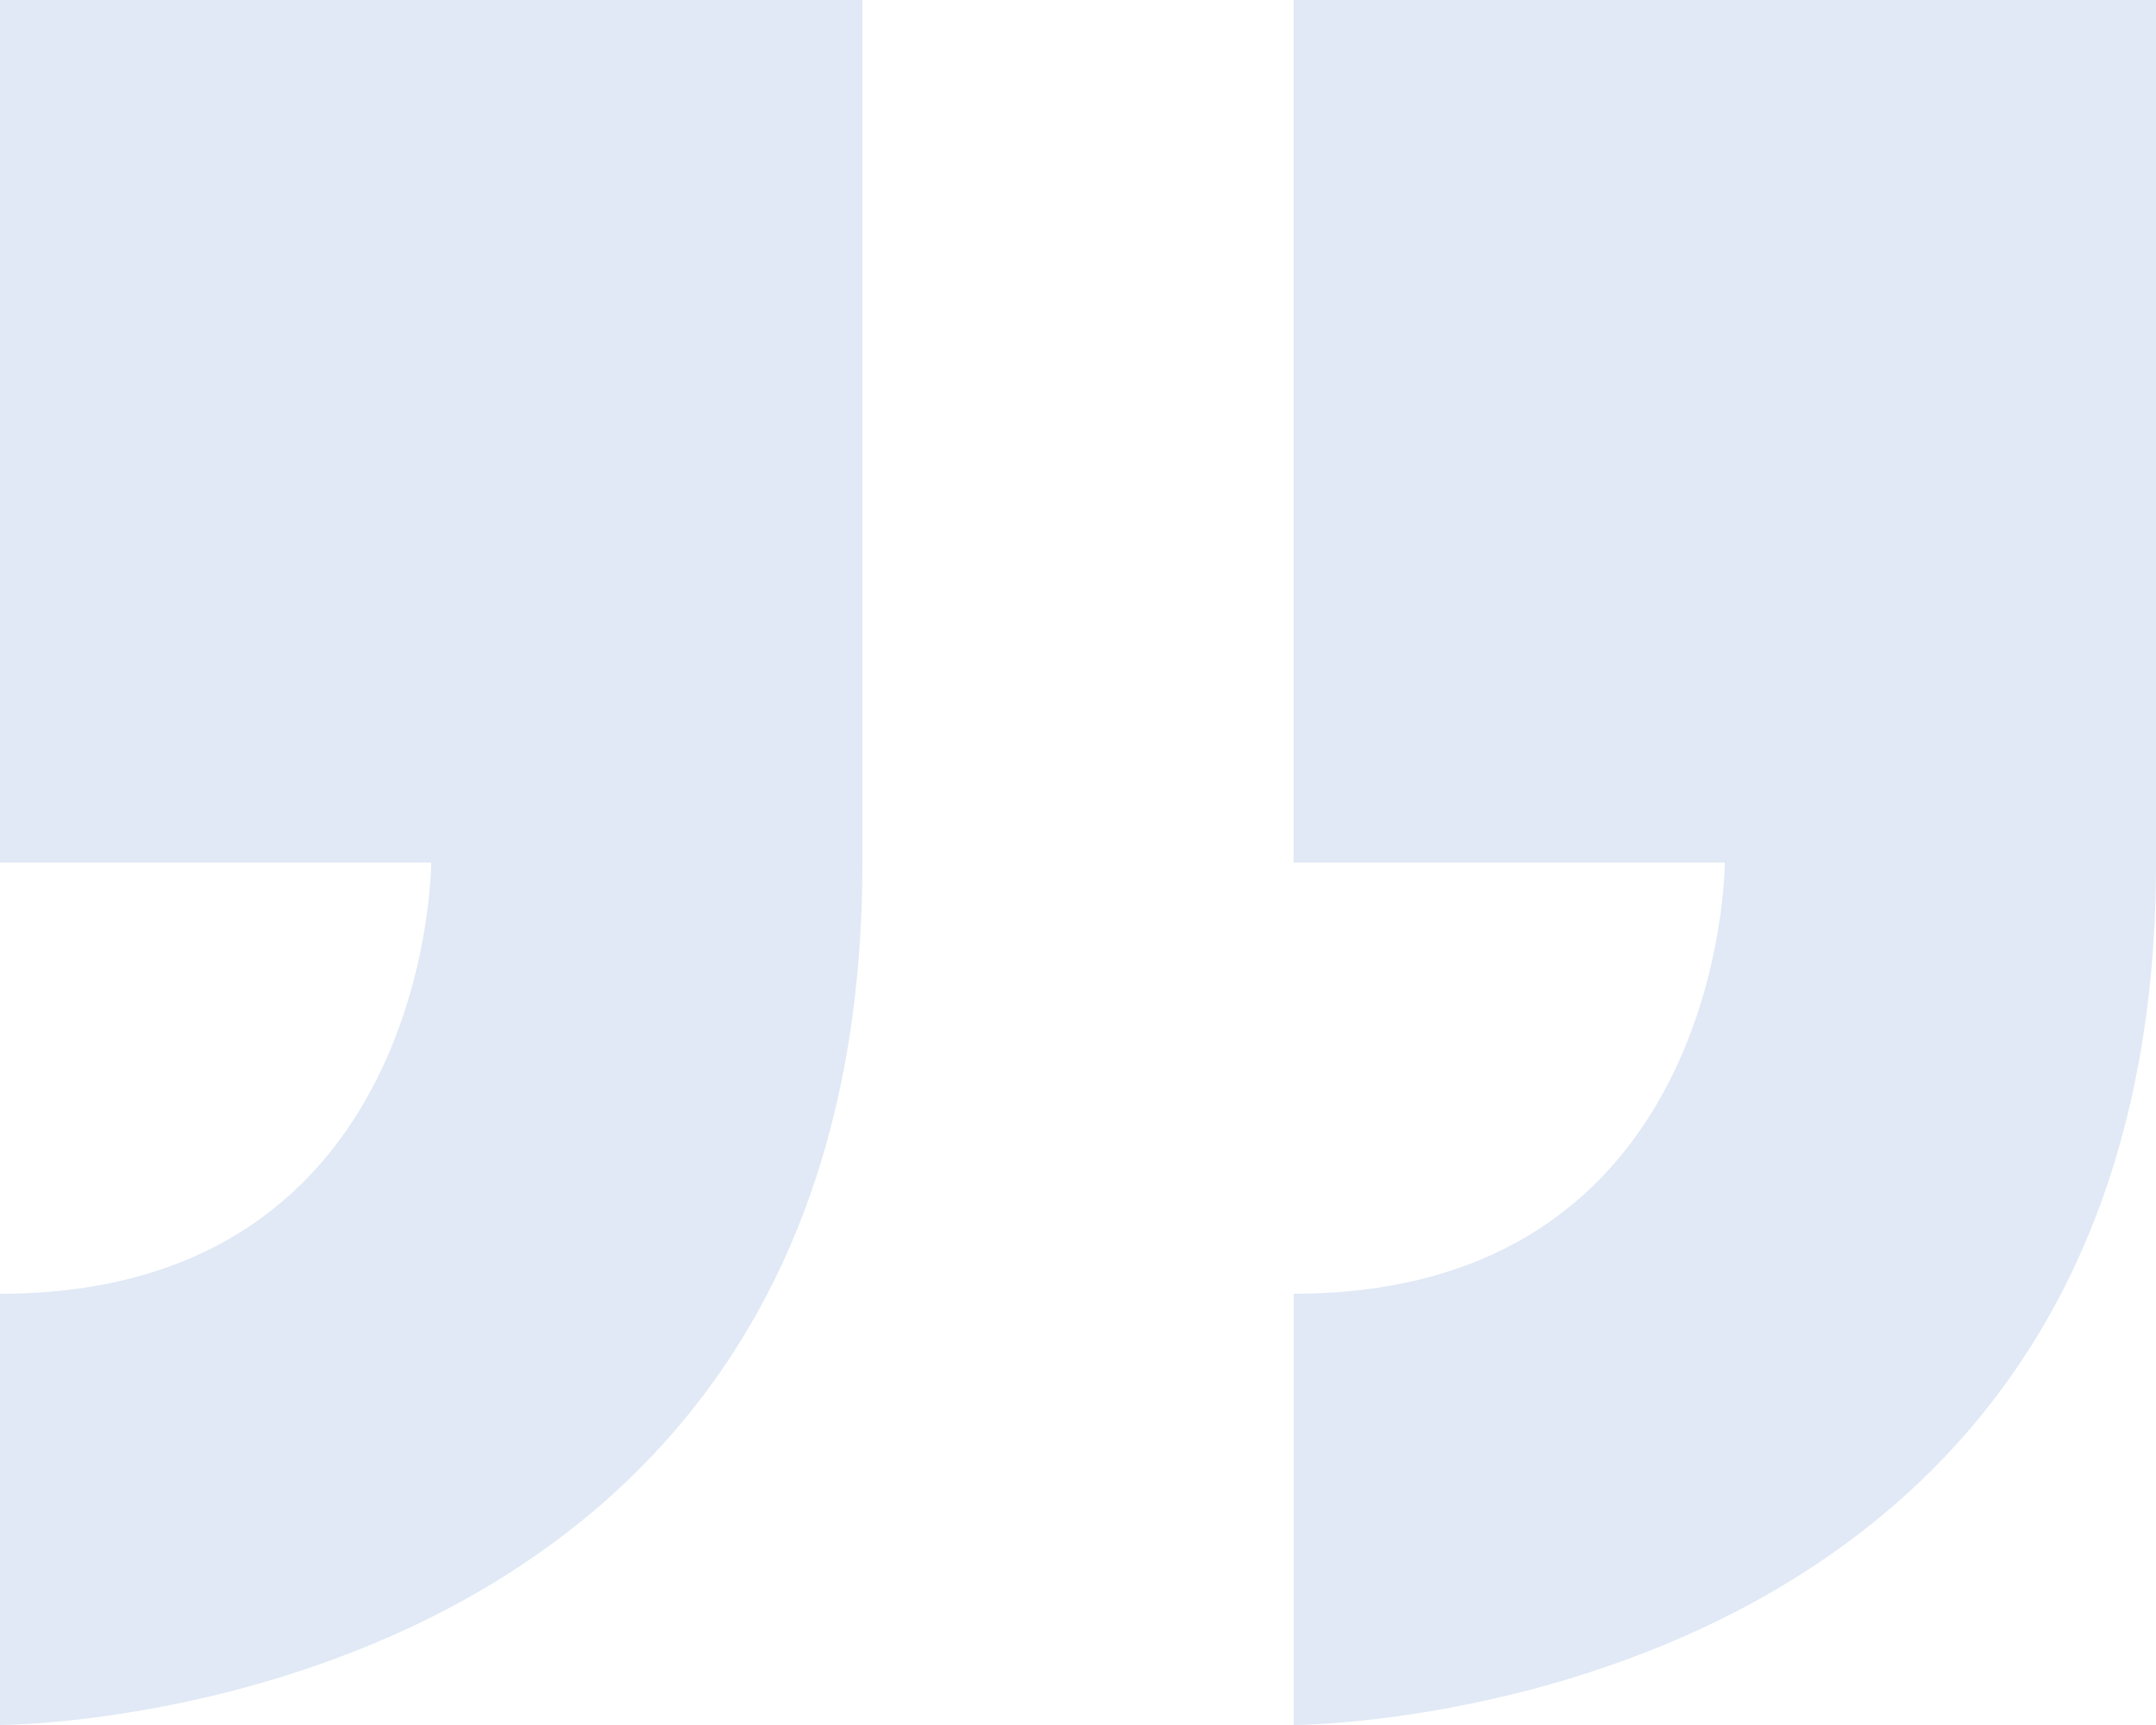 <svg xmlns="http://www.w3.org/2000/svg" width="60.817" height="48.654" viewBox="0 0 60.817 48.654">
  <path id="Icon_metro-quote" data-name="Icon metro-quote" d="M69.172,33.967V9.64H44.845V33.967H57.009s0,12.163-12.163,12.163V58.294s24.327,0,24.327-24.327ZM8.355,46.131V58.294s24.327,0,24.327-24.327V9.64H8.355V33.967H20.518S20.518,46.131,8.355,46.131Z" transform="translate(-8.355 -9.64)" fill="#1f63b2" opacity="0.14"/>
</svg>
